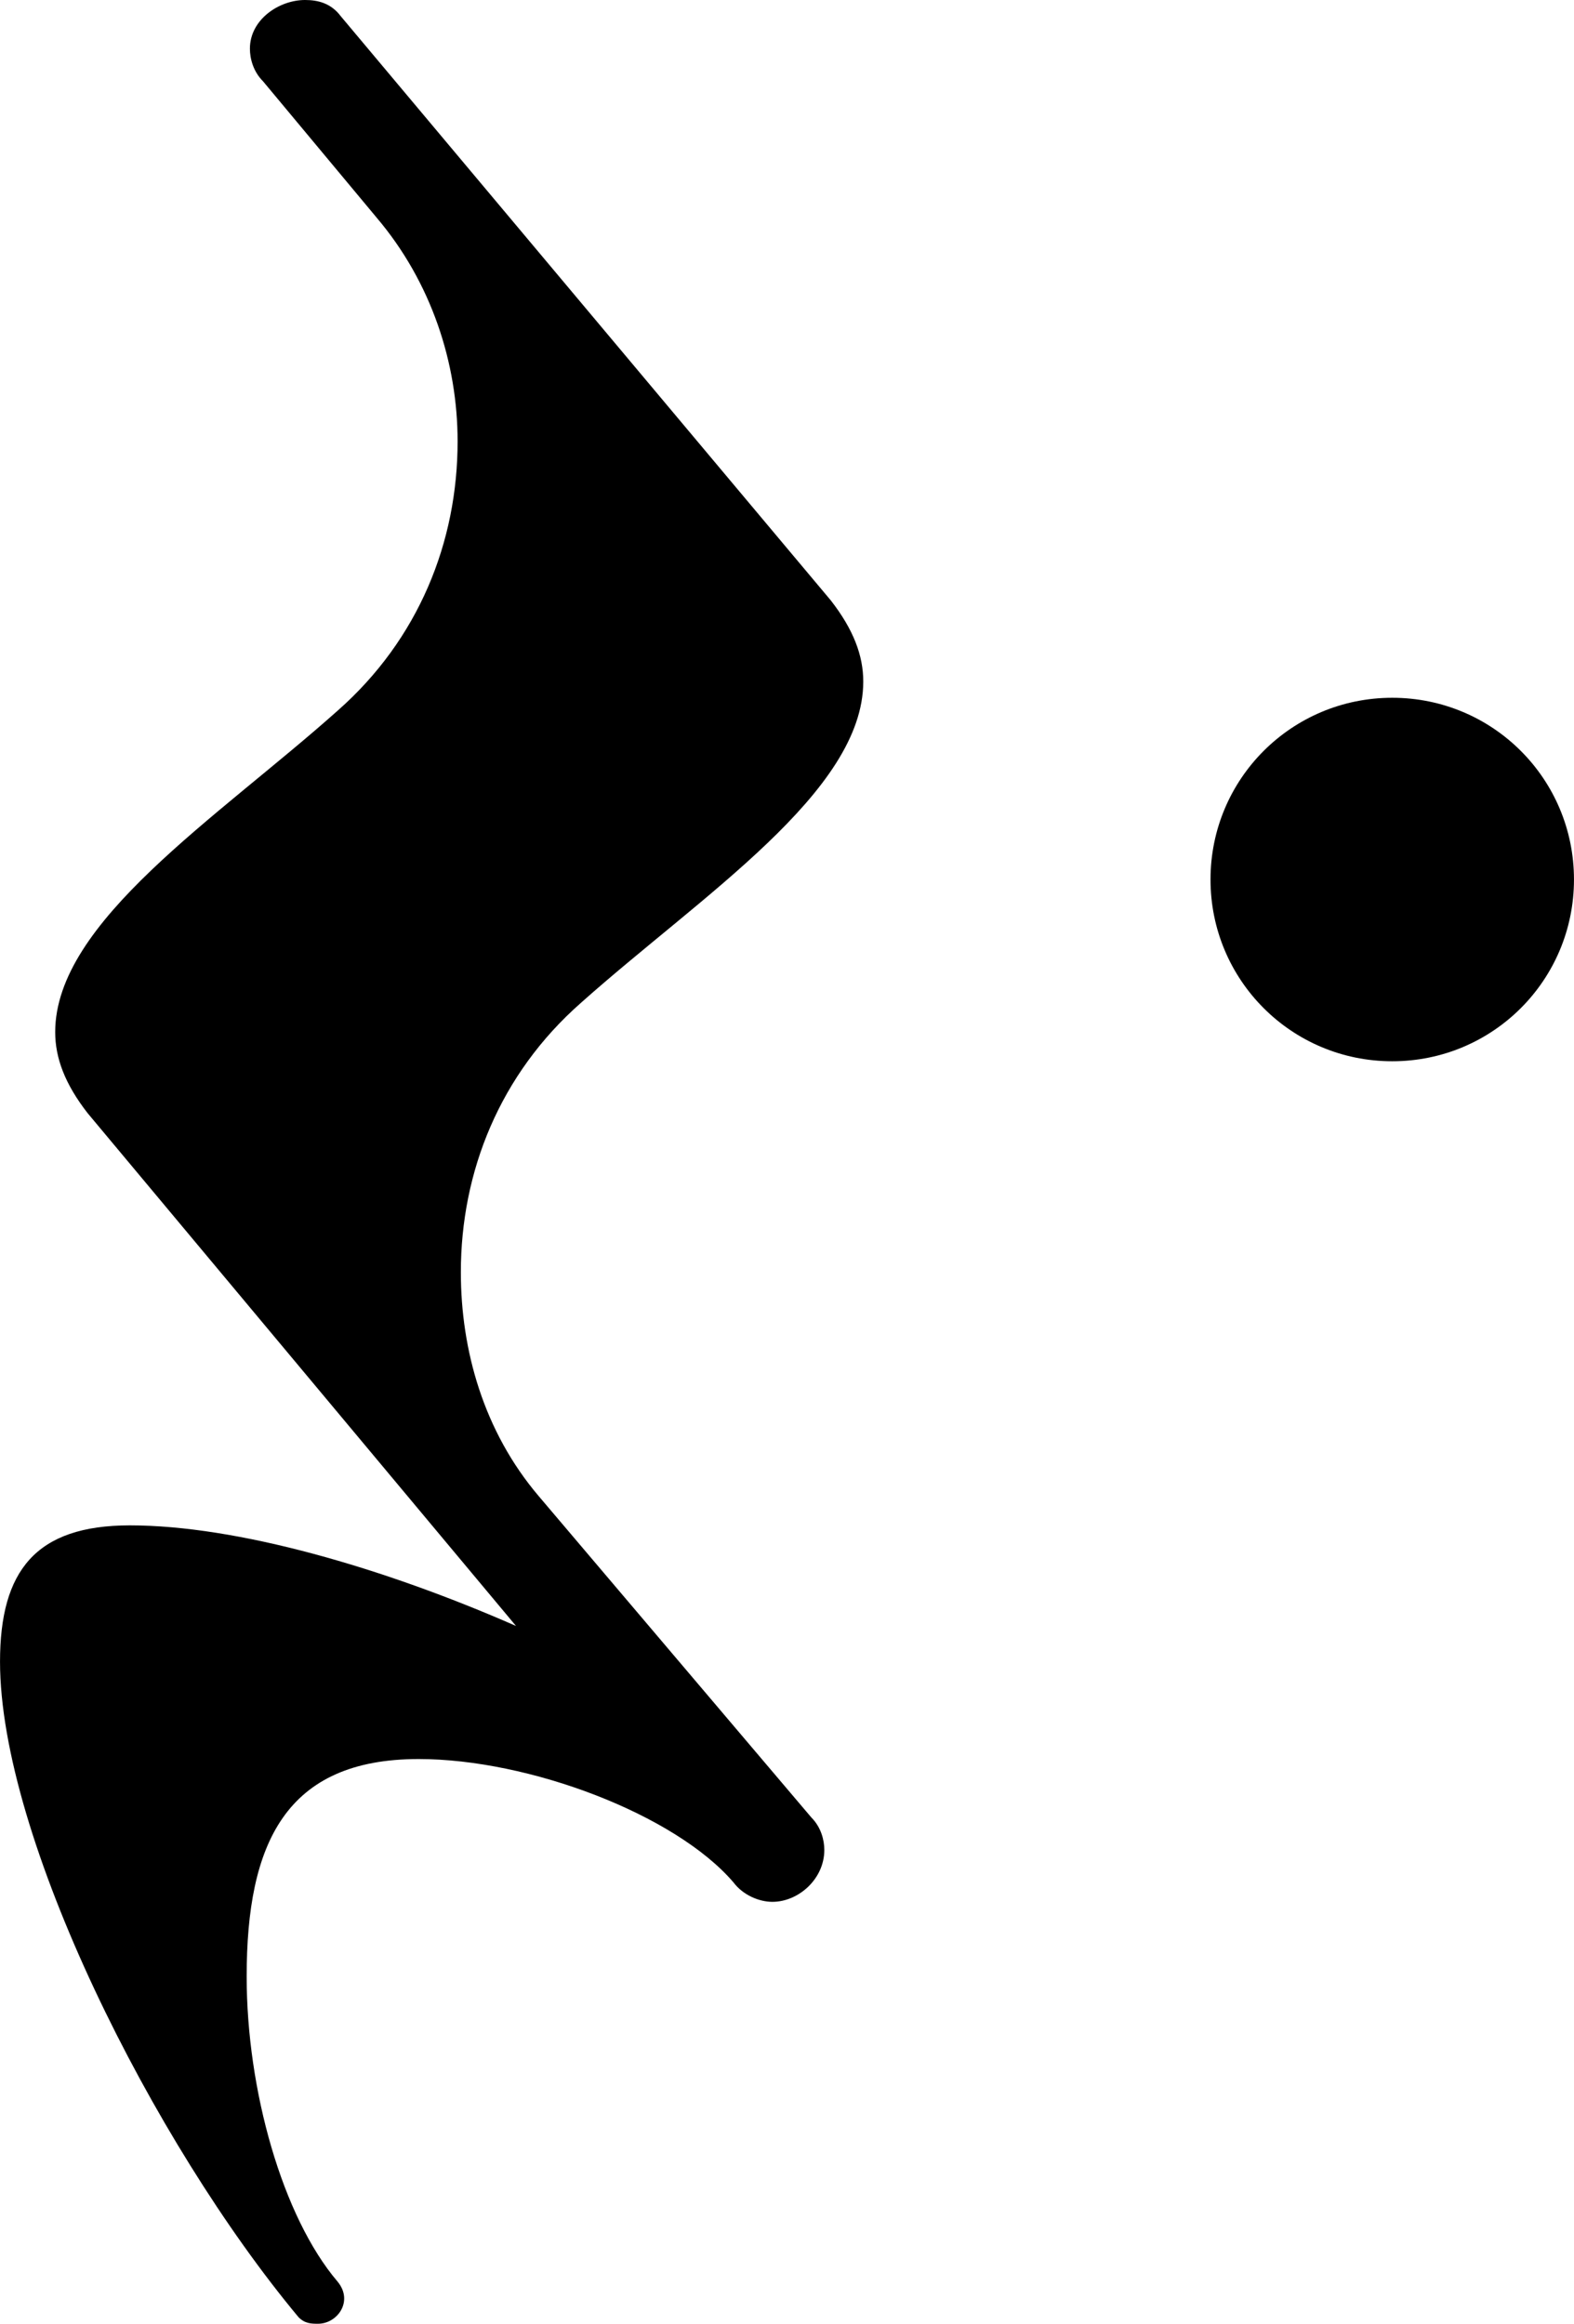 <?xml version="1.0" encoding="UTF-8" standalone="no"?>
<svg
   xmlns:dc="http://purl.org/dc/elements/1.1/"
   xmlns:cc="http://creativecommons.org/ns#"
   xmlns:rdf="http://www.w3.org/1999/02/22-rdf-syntax-ns#"
   xmlns:svg="http://www.w3.org/2000/svg"
   xmlns="http://www.w3.org/2000/svg"
   xmlns:xlink="http://www.w3.org/1999/xlink"
   xmlns:sodipodi="http://sodipodi.sourceforge.net/DTD/sodipodi-0.dtd"
   xmlns:inkscape="http://www.inkscape.org/namespaces/inkscape"
   version="1.2"
   width="12.08"
   height="17.833"
   viewBox="0 0 1.94 2.864"
   id="svg2"
   inkscape:version="0.48.5 r10040"
   sodipodi:docname="soupir1.svg">
  <defs
     id="defs86" />
  <sodipodi:namedview
     pagecolor="#ffffff"
     bordercolor="#666666"
     borderopacity="1"
     objecttolerance="10"
     gridtolerance="10"
     guidetolerance="10"
     inkscape:pageopacity="0"
     inkscape:pageshadow="2"
     inkscape:window-width="1920"
     inkscape:window-height="1018"
     id="namedview84"
     showgrid="false"
     fit-margin-top="0"
     fit-margin-left="0"
     fit-margin-right="0"
     fit-margin-bottom="0"
     inkscape:zoom="2"
     inkscape:cx="246.92931"
     inkscape:cy="-42.69206"
     inkscape:window-x="-8"
     inkscape:window-y="-8"
     inkscape:window-maximized="1"
     inkscape:current-layer="svg2" />
  <!-- Page: 1/1 -->
  <path
     transform="matrix(0.004,0,0,-0.004,1.492,1.084)"
     d="M 0,0 C 0,31 25,56 56,56 87,56 112,31 112,0 112,-31 87,-56 56,-56 25,-56 0,-31 0,0 z"
     id="path54"
     inkscape:connector-curvature="0"
     style="fill:currentColor" />
  <a
     id="a56"
     transform="translate(-24.284,-5.081)">
    <path
       transform="matrix(0.004,0,0,-0.004,24.376,6.665)"
       d="m -23,-116 c 0,28 11,42 40,42 33,0 78,-13 119,-31 L 4,53 c -7,9 -10,17 -10,25 0,34 50,66 87,99 25,22 37,52 37,83 0,24 -8,49 -25,69 l -35,42 c -3,3 -4,7 -4,10 0,9 9,15 17,15 4,0 8,-1 11,-5 L 233,211 c 7,-9 10,-17 10,-25 0,-34 -50,-66 -87,-99 -25,-22 -37,-52 -37,-83 0,-24 7,-49 24,-69 l 84,-99 c 3,-3 4,-7 4,-10 0,-9 -8,-16 -16,-16 -4,0 -9,2 -12,6 -18,21 -63,38 -97,38 -41,0 -53,-26 -53,-67 0,-35 11,-74 28,-94 5,-6 0,-13 -6,-13 -2,0 -4,0 -6,2 -45,54 -92,148 -92,202 z"
       id="path58"
       inkscape:connector-curvature="0"
       style="fill:currentColor" />
  </a>
</svg>
